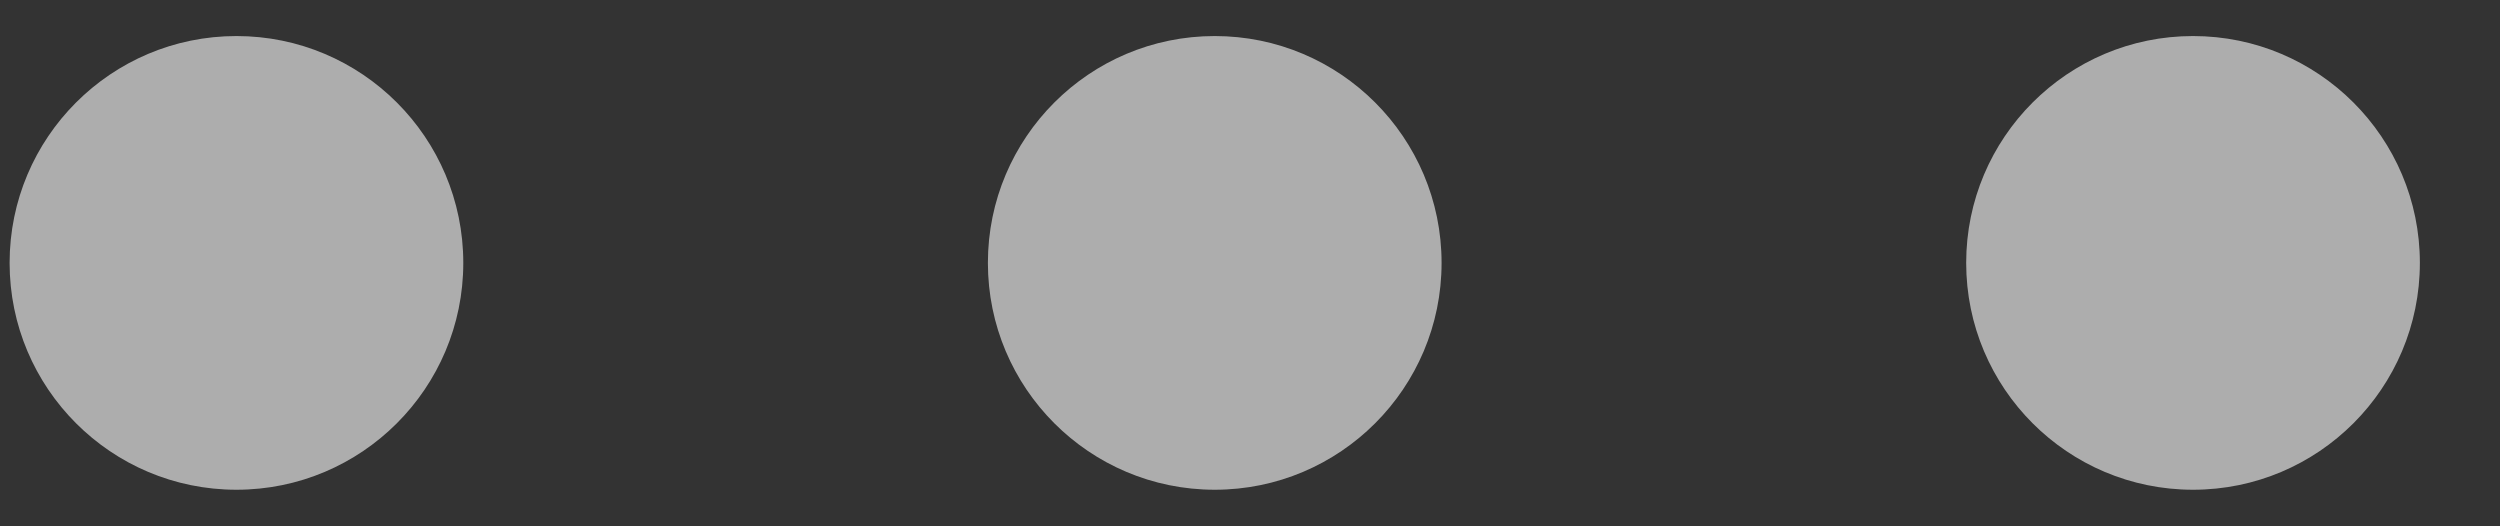 <svg width="100%" height="100%" viewBox="0 0 19 4" fill="none" xmlns="http://www.w3.org/2000/svg">
<rect x="0" y="0" width="19" height="4" fill="#333333" stroke="none"/>
<g id="Group 1097">
<path id="Ellipse 206" opacity="0.6" d="M1.797 3.722C2.749 3.722 3.521 2.95 3.521 1.998C3.521 1.046 2.749 0.274 1.797 0.274C0.845 0.274 0.073 1.046 0.073 1.998C0.073 2.95 0.845 3.722 1.797 3.722Z" fill="white"/>
<path id="Ellipse 207" opacity="0.6" d="M9.232 3.722C10.184 3.722 10.956 2.95 10.956 1.998C10.956 1.046 10.184 0.274 9.232 0.274C8.28 0.274 7.508 1.046 7.508 1.998C7.508 2.95 8.28 3.722 9.232 3.722Z" fill="white"/>
<path id="Ellipse 208" opacity="0.6" d="M16.667 3.722C17.619 3.722 18.391 2.95 18.391 1.998C18.391 1.046 17.619 0.274 16.667 0.274C15.715 0.274 14.943 1.046 14.943 1.998C14.943 2.95 15.715 3.722 16.667 3.722Z" fill="white"/>
</g>
</svg>
